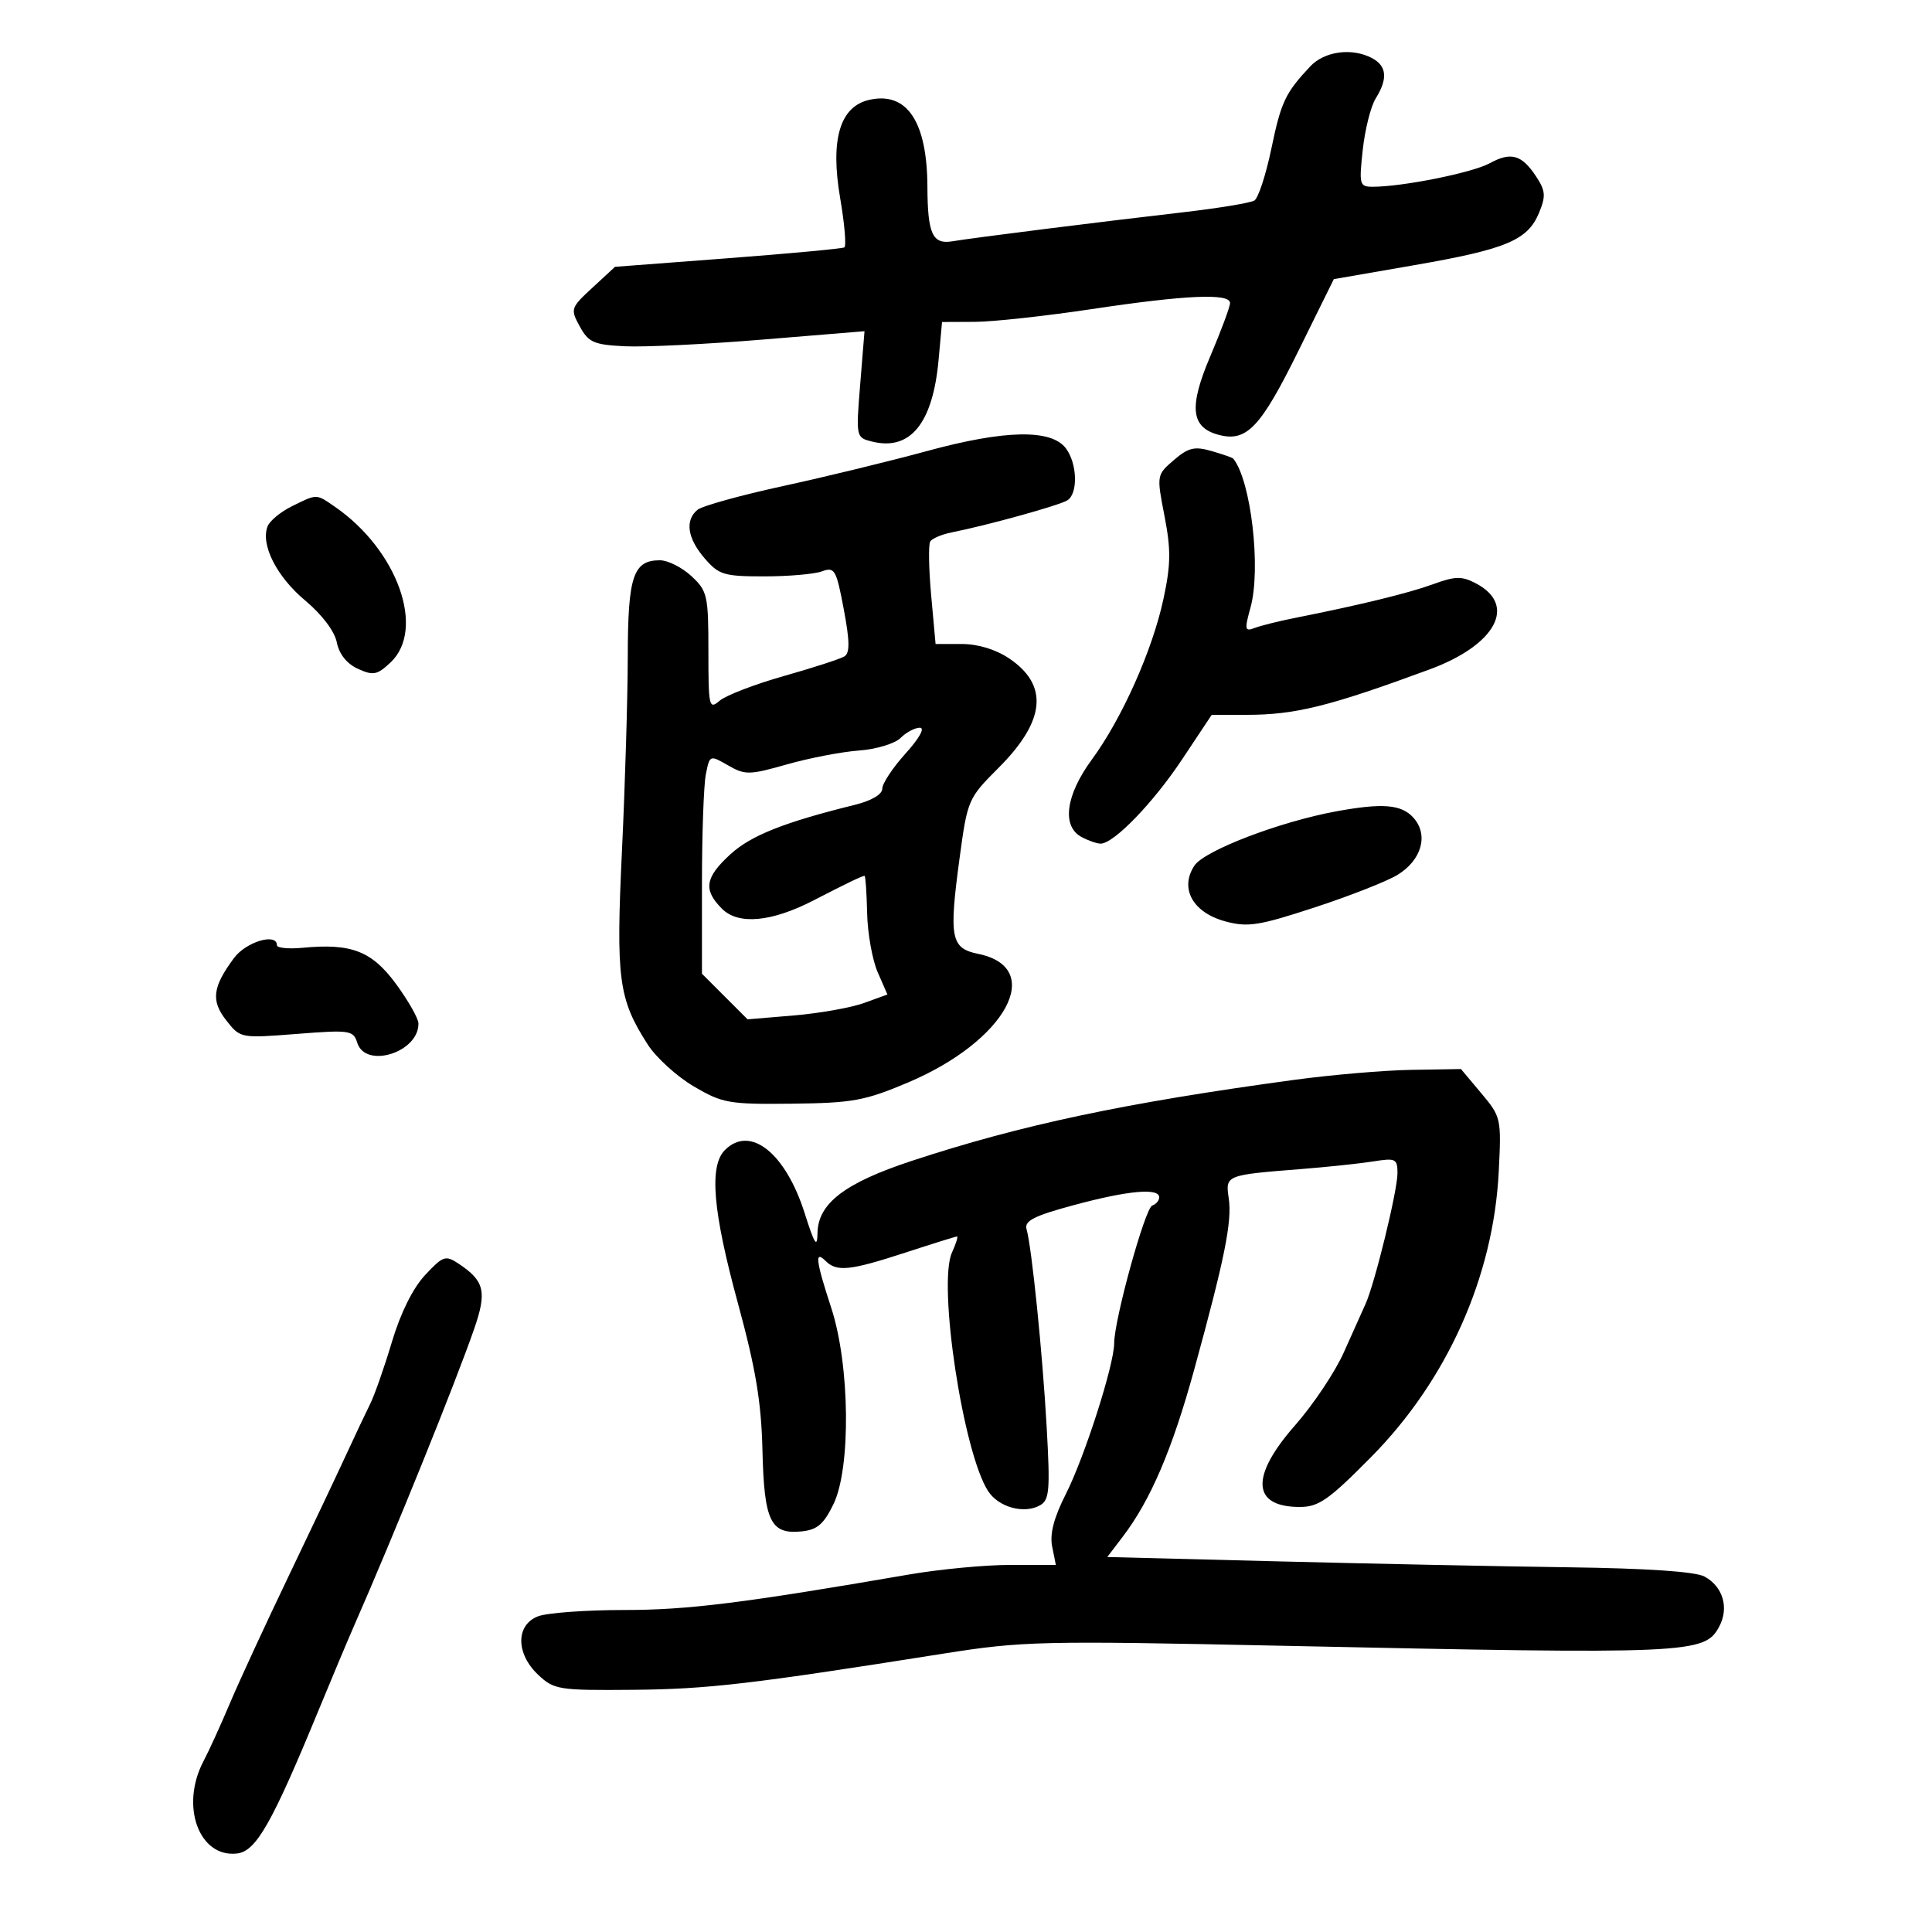 <svg xmlns="http://www.w3.org/2000/svg" width="300" height="300" viewBox="0 0 300 300" version="1.1">
	<path d="M 203.451 10.310 C 199.567 14.460, 198.933 15.803, 197.408 23.118 C 196.567 27.155, 195.384 30.763, 194.779 31.136 C 194.175 31.510, 189.140 32.338, 183.590 32.977 C 170.818 34.447, 151.313 36.900, 147.855 37.471 C 144.795 37.977, 144.039 36.313, 144.008 29 C 143.965 18.894, 140.853 14.215, 135.026 15.494 C 130.424 16.505, 128.893 21.634, 130.463 30.783 C 131.149 34.785, 131.439 38.220, 131.106 38.415 C 130.772 38.610, 122.625 39.369, 113 40.101 L 95.500 41.432 92 44.666 C 88.598 47.808, 88.543 47.978, 90.033 50.699 C 91.387 53.171, 92.208 53.532, 97.033 53.770 C 100.040 53.918, 109.642 53.452, 118.370 52.734 L 134.240 51.429 133.571 59.683 C 132.906 67.871, 132.921 67.942, 135.378 68.559 C 141.349 70.057, 144.848 65.765, 145.748 55.838 L 146.278 50 151.389 49.977 C 154.200 49.964, 162.350 49.075, 169.500 48 C 184.129 45.801, 191 45.499, 191 47.055 C 191 47.635, 189.625 51.340, 187.946 55.288 C 184.540 63.290, 184.906 66.436, 189.373 67.557 C 193.599 68.618, 195.777 66.306, 201.533 54.650 L 207.115 43.344 219.593 41.179 C 233.893 38.699, 237.217 37.306, 238.978 33.053 C 240.051 30.464, 239.989 29.631, 238.561 27.452 C 236.308 24.014, 234.638 23.533, 231.302 25.359 C 228.629 26.822, 217.777 29, 213.159 29 C 211.103 29, 211.017 28.681, 211.609 23.250 C 211.954 20.087, 212.858 16.503, 213.618 15.285 C 215.523 12.233, 215.348 10.257, 213.066 9.035 C 209.964 7.375, 205.664 7.946, 203.451 10.310 M 144 70.024 C 138.225 71.598, 128.124 74.055, 121.554 75.483 C 114.984 76.912, 109.021 78.567, 108.304 79.163 C 106.326 80.804, 106.734 83.579, 109.412 86.694 C 111.618 89.260, 112.410 89.500, 118.662 89.500 C 122.423 89.500, 126.459 89.149, 127.631 88.720 C 129.604 87.998, 129.855 88.432, 131.015 94.579 C 131.953 99.551, 131.980 101.395, 131.120 101.926 C 130.489 102.316, 126.266 103.685, 121.736 104.968 C 117.206 106.251, 112.713 107.978, 111.750 108.805 C 110.101 110.223, 110 109.778, 110 101.107 C 110 92.440, 109.846 91.762, 107.354 89.452 C 105.899 88.104, 103.704 87, 102.476 87 C 98.325 87, 97.501 89.458, 97.480 101.912 C 97.469 108.285, 97.065 121.840, 96.581 132.032 C 95.630 152.068, 96.034 155.114, 100.582 162.195 C 101.887 164.227, 105.103 167.152, 107.728 168.695 C 112.188 171.317, 113.186 171.492, 123 171.380 C 132.402 171.272, 134.284 170.928, 141 168.087 C 156.229 161.644, 162.431 150.259, 151.879 148.113 C 147.645 147.252, 147.331 145.633, 149.001 133.269 C 150.228 124.184, 150.323 123.962, 155.050 119.235 C 162.339 111.947, 162.881 106.408, 156.714 102.250 C 154.617 100.836, 151.871 100, 149.326 100 L 145.276 100 144.594 92.476 C 144.219 88.337, 144.151 84.564, 144.444 84.091 C 144.736 83.618, 146.219 82.983, 147.738 82.679 C 153.414 81.547, 164.544 78.461, 165.750 77.686 C 167.424 76.609, 167.282 71.957, 165.503 69.607 C 163.230 66.604, 156.030 66.744, 144 70.024 M 182.273 71.442 C 179.597 73.744, 179.590 73.784, 180.822 80.127 C 181.837 85.357, 181.808 87.666, 180.662 93 C 178.946 100.982, 174.228 111.559, 169.526 117.964 C 165.477 123.481, 164.836 128.307, 167.934 129.965 C 168.998 130.534, 170.332 131, 170.899 131 C 172.947 131, 179.057 124.684, 183.558 117.913 L 188.154 111 193.562 111 C 201.130 111, 206.436 109.683, 222 103.942 C 232.290 100.146, 235.616 93.958, 229.179 90.586 C 226.985 89.436, 225.984 89.455, 222.547 90.710 C 218.730 92.104, 211.197 93.942, 201 95.968 C 198.525 96.459, 195.738 97.156, 194.807 97.516 C 193.292 98.102, 193.226 97.768, 194.178 94.335 C 195.847 88.319, 194.259 74.606, 191.500 71.219 C 191.375 71.065, 189.852 70.531, 188.117 70.033 C 185.478 69.277, 184.522 69.507, 182.273 71.442 M 45.323 78.613 C 43.575 79.474, 41.875 80.883, 41.545 81.742 C 40.451 84.593, 42.964 89.546, 47.372 93.231 C 49.991 95.420, 51.953 98.014, 52.299 99.745 C 52.665 101.576, 53.857 103.069, 55.577 103.853 C 57.957 104.937, 58.563 104.819, 60.640 102.868 C 66.121 97.719, 61.733 85.410, 52.027 78.707 C 49.058 76.657, 49.281 76.660, 45.323 78.613 M 139.837 114.592 C 138.958 115.471, 136.064 116.344, 133.373 116.542 C 130.693 116.740, 125.666 117.707, 122.202 118.692 C 116.342 120.358, 115.707 120.368, 113.056 118.847 C 110.216 117.217, 110.206 117.221, 109.604 120.231 C 109.272 121.891, 109 129.539, 109 137.225 L 109 151.200 112.541 154.741 L 116.082 158.282 123.291 157.677 C 127.256 157.343, 132.142 156.476, 134.149 155.749 L 137.799 154.427 136.286 150.963 C 135.453 149.059, 134.715 144.912, 134.646 141.750 C 134.576 138.588, 134.396 136, 134.246 136 C 133.880 136, 131.364 137.211, 126.350 139.801 C 119.801 143.184, 114.657 143.657, 112.110 141.110 C 109.166 138.166, 109.464 136.259, 113.435 132.635 C 116.624 129.725, 121.779 127.680, 132.750 124.972 C 135.328 124.336, 137 123.349, 137 122.464 C 137 121.662, 138.627 119.204, 140.616 117.003 C 142.767 114.622, 143.665 113, 142.831 113 C 142.060 113, 140.712 113.716, 139.837 114.592 M 207.500 125.983 C 198.710 127.593, 186.995 132.079, 185.459 134.423 C 183.135 137.969, 185.224 141.714, 190.288 143.077 C 193.760 144.012, 195.471 143.744, 204.129 140.908 C 209.563 139.129, 215.345 136.860, 216.978 135.867 C 220.770 133.561, 221.870 129.619, 219.464 126.960 C 217.603 124.904, 214.690 124.666, 207.500 125.983 M 36.329 148.769 C 32.987 153.289, 32.731 155.388, 35.146 158.459 C 37.320 161.222, 37.360 161.230, 46.075 160.548 C 54.345 159.901, 54.858 159.977, 55.478 161.932 C 56.776 166.019, 65.053 163.395, 64.975 158.921 C 64.962 158.140, 63.399 155.385, 61.502 152.800 C 57.748 147.684, 54.573 146.449, 47.022 147.169 C 44.810 147.380, 43 147.203, 43 146.776 C 43 144.805, 38.200 146.239, 36.329 148.769 M 201 167.676 C 174.656 171.252, 158.524 174.671, 141.500 180.286 C 131.182 183.690, 127.028 186.872, 126.944 191.437 C 126.899 193.882, 126.497 193.268, 124.952 188.394 C 121.978 179.016, 116.486 174.657, 112.571 178.571 C 110.085 181.058, 110.673 188.020, 114.581 202.360 C 117.345 212.503, 118.215 217.706, 118.392 225.169 C 118.654 236.197, 119.641 238.267, 124.415 237.801 C 126.882 237.560, 127.883 236.715, 129.414 233.579 C 132.152 227.971, 131.979 211.974, 129.085 203.120 C 126.674 195.741, 126.472 194.072, 128.200 195.800 C 129.927 197.527, 131.987 197.310, 140.597 194.500 C 144.809 193.125, 148.413 192, 148.606 192 C 148.799 192, 148.446 193.122, 147.821 194.494 C 145.584 199.402, 149.567 225.638, 153.448 231.561 C 155.083 234.056, 159.020 235.128, 161.483 233.750 C 162.953 232.927, 163.080 231.456, 162.531 221.657 C 161.887 210.153, 160.220 193.744, 159.403 190.868 C 159.035 189.570, 160.548 188.801, 166.788 187.118 C 175.148 184.862, 180 184.421, 180 185.917 C 180 186.421, 179.515 186.995, 178.922 187.193 C 177.812 187.563, 173.026 204.870, 173.009 208.574 C 172.994 211.958, 168.417 226.244, 165.510 231.980 C 163.641 235.668, 162.986 238.182, 163.381 240.153 L 163.950 243 156.868 243 C 152.973 243, 145.897 243.670, 141.143 244.490 C 115.358 248.933, 106.800 250, 96.940 250 C 90.995 250, 84.976 250.439, 83.565 250.975 C 80.064 252.306, 80.073 256.781, 83.582 260.076 C 86.038 262.382, 86.758 262.495, 98.332 262.393 C 109.911 262.291, 116.587 261.512, 146.500 256.773 C 158.786 254.827, 161.670 254.760, 199 255.552 C 262.529 256.900, 264.696 256.806, 266.957 252.580 C 268.516 249.668, 267.551 246.372, 264.682 244.809 C 263.266 244.038, 255.826 243.531, 243.500 243.367 C 233.050 243.227, 212.673 242.811, 198.218 242.442 L 171.937 241.772 174.327 238.636 C 178.661 232.948, 182.020 225.102, 185.423 212.718 C 190.164 195.465, 191.329 189.696, 190.801 186.096 C 190.268 182.469, 190.293 182.459, 202 181.534 C 206.125 181.208, 211.188 180.672, 213.250 180.343 C 216.722 179.789, 217 179.925, 217 182.184 C 217 184.900, 213.457 199.383, 212.030 202.500 C 211.526 203.600, 210.013 206.975, 208.667 210 C 207.320 213.025, 203.920 218.114, 201.109 221.308 C 194.112 229.263, 194.378 234, 201.821 234 C 204.763 234, 206.317 232.913, 212.905 226.250 C 224.710 214.310, 231.892 198.271, 232.720 182 C 233.144 173.655, 233.095 173.432, 230.003 169.750 L 226.854 166 219.177 166.126 C 214.955 166.195, 206.775 166.893, 201 167.676 M 66.004 197.995 C 64.114 200.019, 62.195 203.885, 60.858 208.361 C 59.686 212.287, 58.166 216.625, 57.481 218 C 56.796 219.375, 55.094 222.975, 53.700 226 C 52.306 229.025, 48.253 237.575, 44.694 245 C 41.135 252.425, 37.084 261.200, 35.693 264.500 C 34.302 267.800, 32.455 271.850, 31.588 273.500 C 27.952 280.423, 30.897 288.493, 36.811 287.811 C 39.769 287.469, 42.229 283.143, 49.496 265.500 C 51.535 260.550, 53.994 254.700, 54.960 252.500 C 61.202 238.285, 70.814 214.513, 73.665 206.240 C 75.627 200.542, 75.221 198.887, 71.204 196.220 C 69.180 194.875, 68.797 195.006, 66.004 197.995" stroke="none" fill="black" fill-rule="evenodd"/>
</svg>